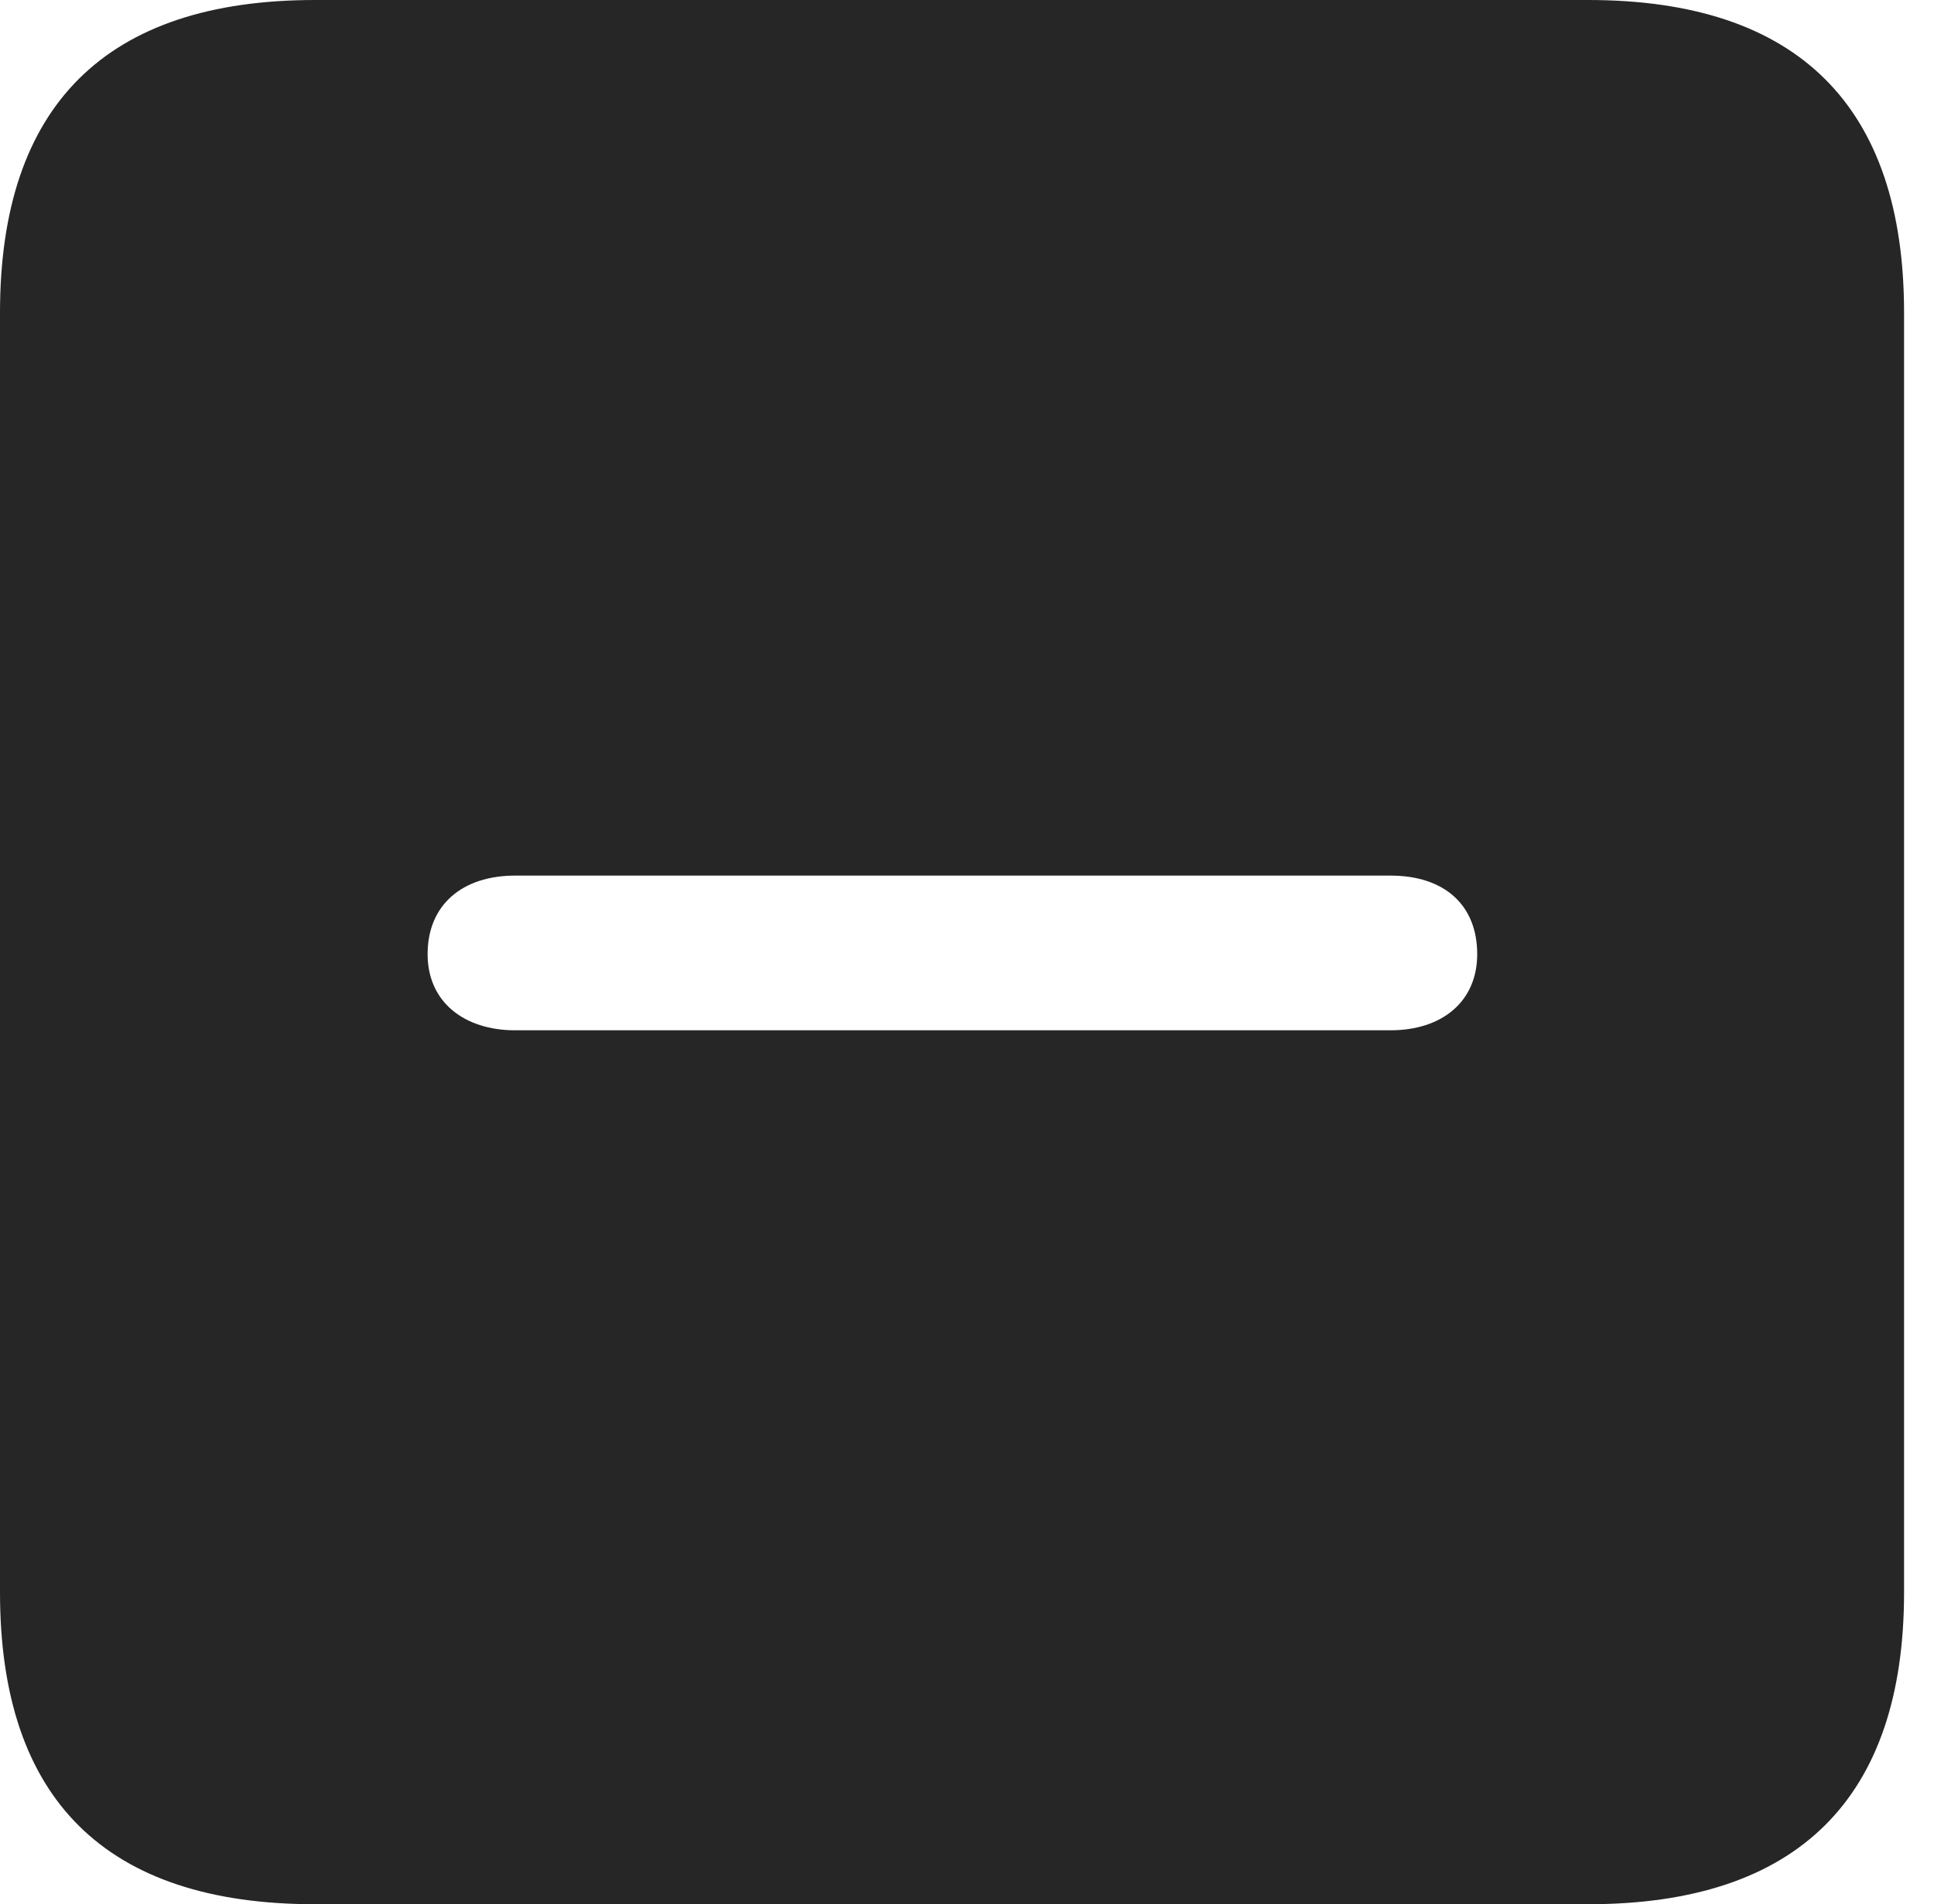 <?xml version="1.0" encoding="UTF-8"?>
<!--Generator: Apple Native CoreSVG 326-->
<!DOCTYPE svg
PUBLIC "-//W3C//DTD SVG 1.1//EN"
       "http://www.w3.org/Graphics/SVG/1.1/DTD/svg11.dtd">
<svg version="1.1" xmlns="http://www.w3.org/2000/svg" xmlns:xlink="http://www.w3.org/1999/xlink" viewBox="0 0 23.32 22.959">
 <g>
  <rect height="22.959" opacity="0" width="23.32" x="0" y="0"/>
  <path d="M22.959 3.77L22.959 19.199C22.959 21.68 21.68 22.959 19.15 22.959L3.799 22.959C1.279 22.959 0 21.699 0 19.199L0 3.77C0 1.27 1.279 0 3.799 0L19.15 0C21.68 0 22.959 1.279 22.959 3.77ZM6.211 10.557C5.576 10.557 5.156 10.908 5.156 11.504C5.156 12.08 5.596 12.422 6.211 12.422L16.768 12.422C17.383 12.422 17.812 12.08 17.812 11.504C17.812 10.908 17.412 10.557 16.768 10.557Z" fill="black" fill-opacity="0.85"/>
 </g>
</svg>
